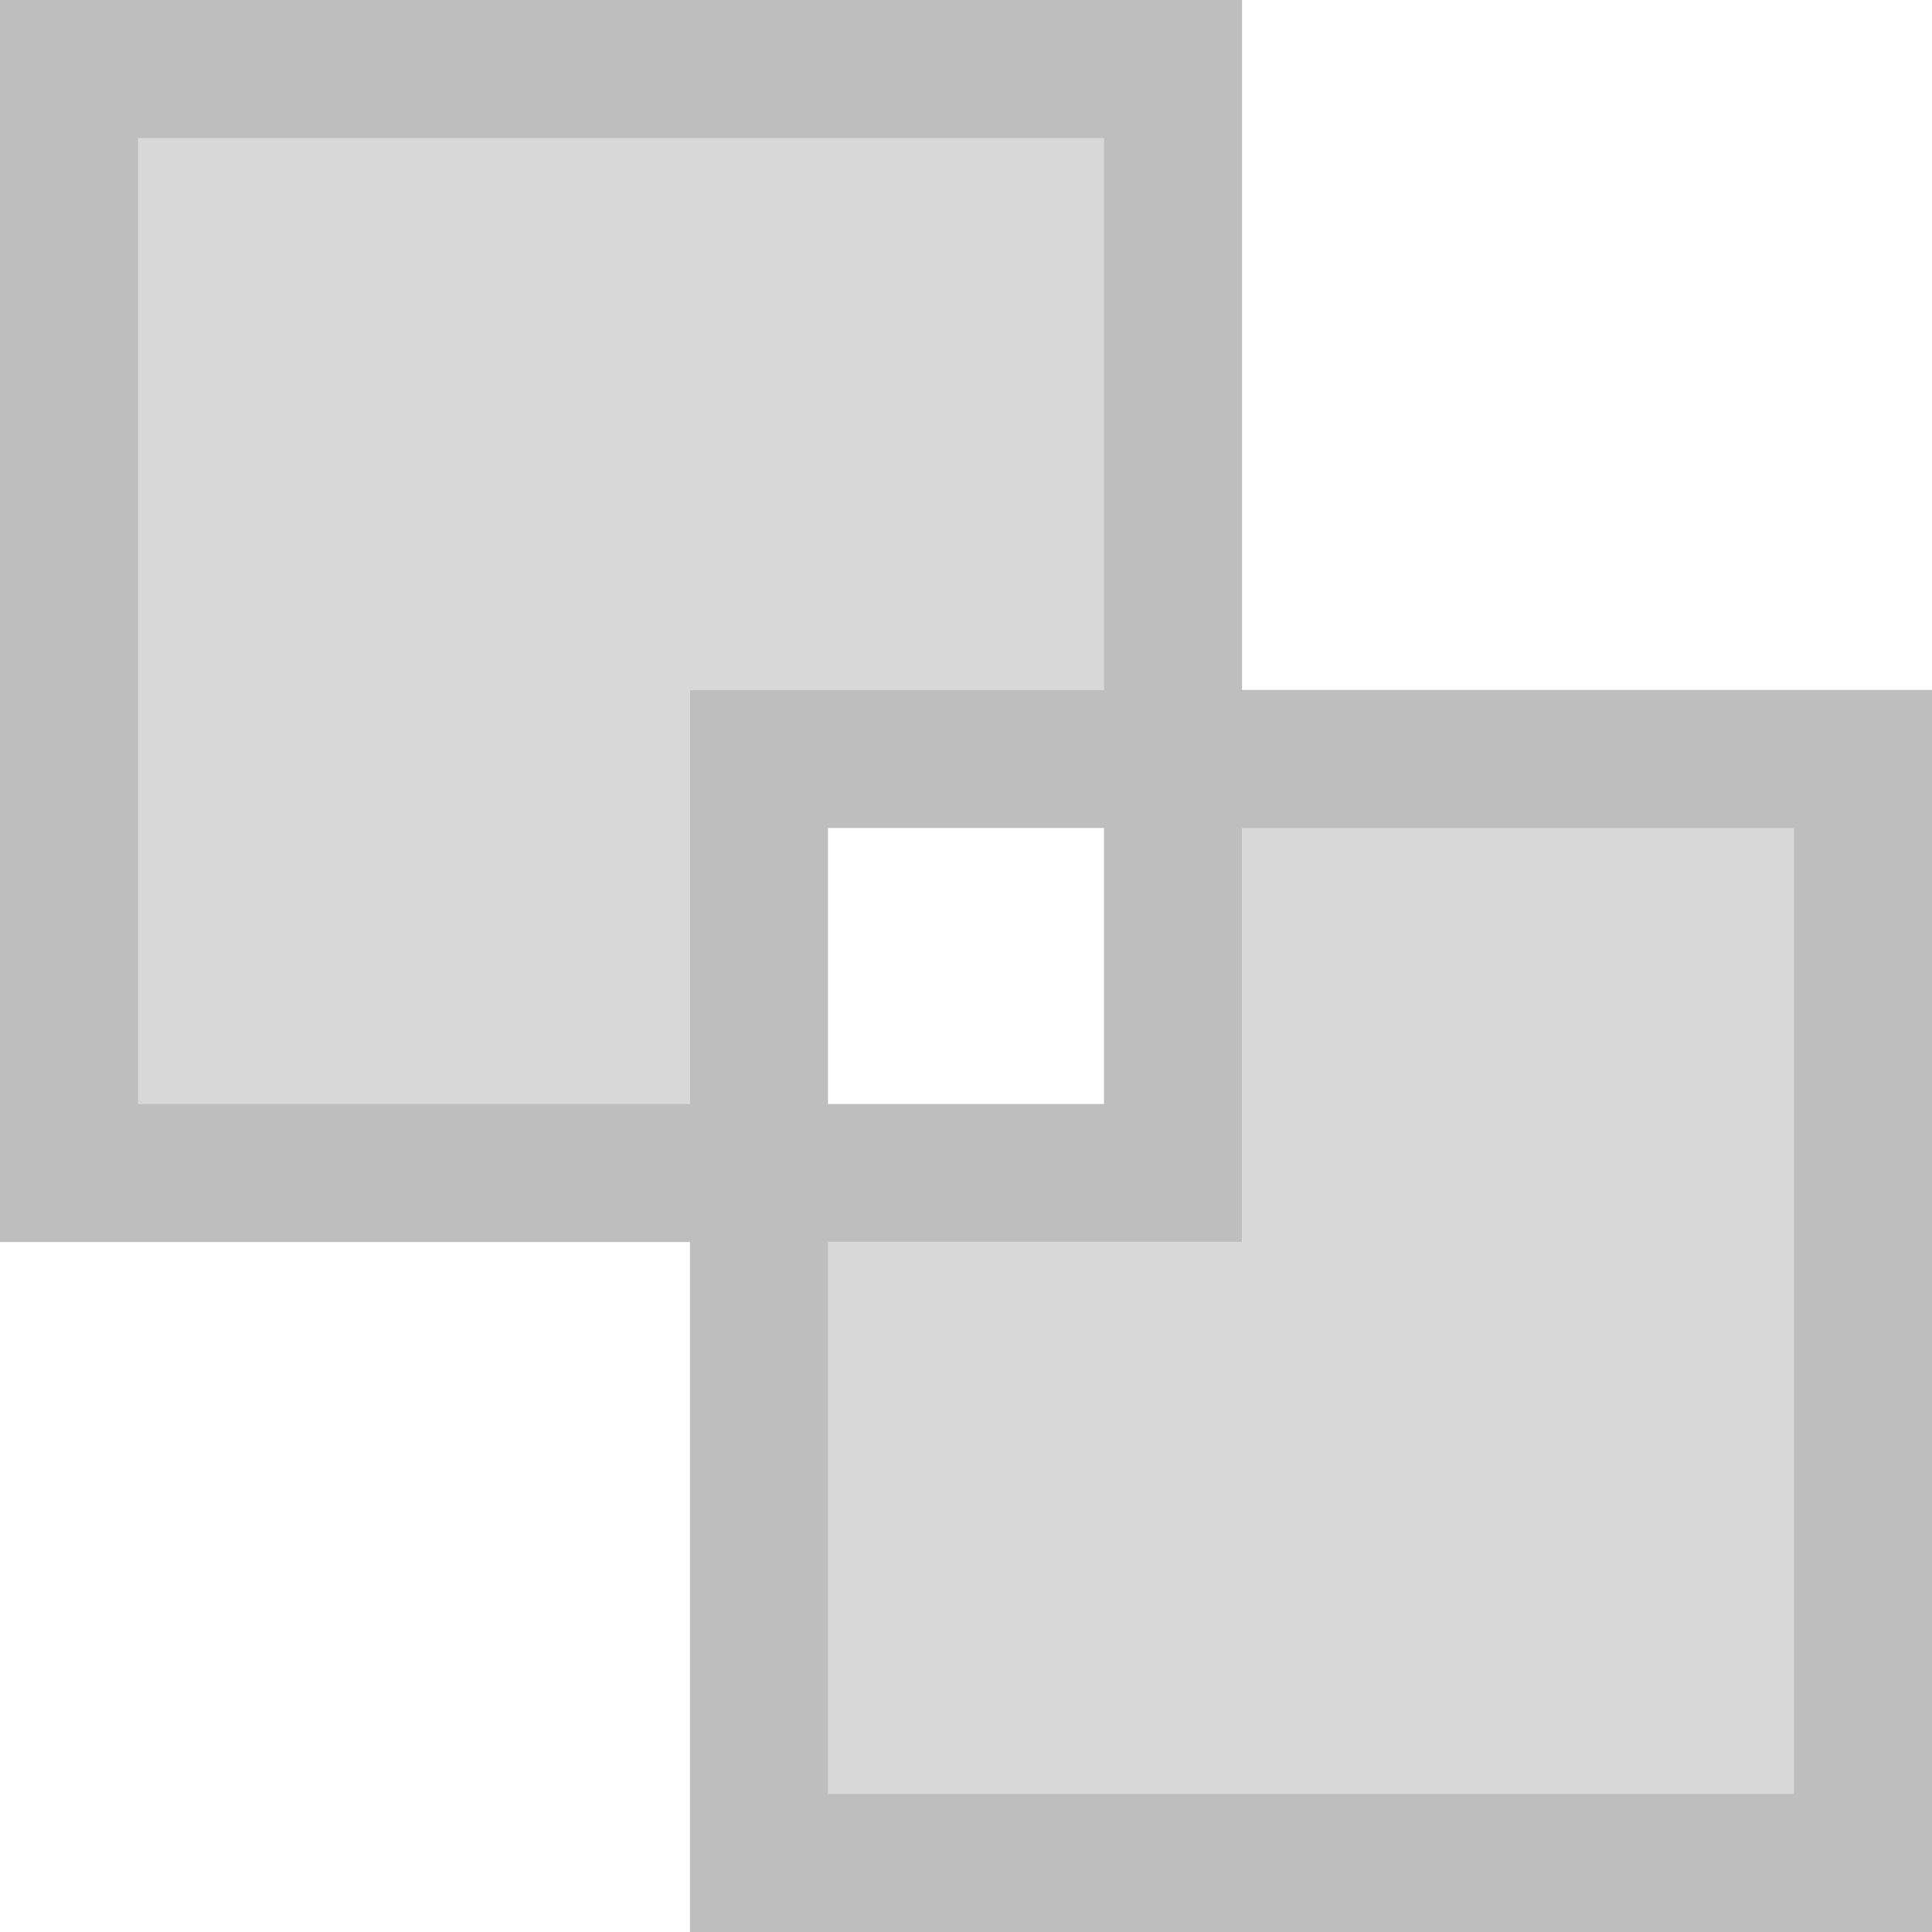 <?xml version="1.0" encoding="UTF-8" standalone="no"?>
<svg
   xmlns:dc="http://purl.org/dc/elements/1.1/"
   xmlns:cc="http://creativecommons.org/ns#"
   xmlns:rdf="http://www.w3.org/1999/02/22-rdf-syntax-ns#"
   xmlns:svg="http://www.w3.org/2000/svg"
   xmlns="http://www.w3.org/2000/svg"
   xmlns:xlink="http://www.w3.org/1999/xlink"
   xmlns:sodipodi="http://sodipodi.sourceforge.net/DTD/sodipodi-0.dtd"
   xmlns:inkscape="http://www.inkscape.org/namespaces/inkscape"
   width="14px"
   height="14px"
   viewBox="0 0 14 14"
   version="1.1"
   id="svg17"
   sodipodi:docname="bool-difference.svg"
   inkscape:version="0.92.3 (unknown)">
  <sodipodi:namedview
     pagecolor="#ffffff"
     bordercolor="#666666"
     borderopacity="1"
     objecttolerance="10"
     gridtolerance="10"
     guidetolerance="10"
     inkscape:pageopacity="0"
     inkscape:pageshadow="2"
     inkscape:window-width="2430"
     inkscape:window-height="1610"
     id="namedview19"
     showgrid="false"
     inkscape:zoom="33.714286"
     inkscape:cx="7"
     inkscape:cy="6.5254237"
     inkscape:window-x="928"
     inkscape:window-y="382"
     inkscape:window-maximized="0"
     inkscape:current-layer="different" />
  <!-- Generator: Sketch 47.1 (45422) - http://www.bohemiancoding.com/sketch -->
  <title
     id="title2">different</title>
  <desc
     id="desc4">Created with Sketch.</desc>
  <defs
     id="defs7">
    <path
       d="M0,0 L9,0 L9,9 L0,9 L0,0 Z M5,5 L14,5 L14,14 L5,14 L5,5 Z"
       id="path-1" />
  </defs>
  <g
     id="Icons"
     stroke="none"
     stroke-width="1"
     fill="none"
     fill-rule="evenodd">
    <g
       id="Artboard"
       transform="translate(-223, -436)">
      <g
         id="different"
         transform="translate(223, 436)">
        <use
           height="100%"
           width="100%"
           y="0"
           x="0"
           style="fill:#bebebe;fill-rule:evenodd;fill-opacity:0.587"
           id="use9"
           xlink:href="#path-1" />
        <path
           style="color:#000000;font-style:normal;font-variant:normal;font-weight:normal;font-stretch:normal;font-size:medium;line-height:normal;font-family:sans-serif;font-variant-ligatures:normal;font-variant-position:normal;font-variant-caps:normal;font-variant-numeric:normal;font-variant-alternates:normal;font-feature-settings:normal;text-indent:0;text-align:start;text-decoration:none;text-decoration-line:none;text-decoration-style:solid;text-decoration-color:#000000;letter-spacing:normal;word-spacing:normal;text-transform:none;writing-mode:lr-tb;direction:ltr;text-orientation:mixed;dominant-baseline:auto;baseline-shift:baseline;text-anchor:start;white-space:normal;shape-padding:0;clip-rule:nonzero;display:inline;overflow:visible;visibility:visible;opacity:1;isolation:auto;mix-blend-mode:normal;color-interpolation:sRGB;color-interpolation-filters:linearRGB;solid-color:#000000;solid-opacity:1;vector-effect:none;fill:#bebebe;fill-opacity:1;fill-rule:nonzero;stroke:none;stroke-width:1;stroke-linecap:butt;stroke-linejoin:miter;stroke-miterlimit:4;stroke-dasharray:none;stroke-dashoffset:0;stroke-opacity:1;color-rendering:auto;image-rendering:auto;shape-rendering:auto;text-rendering:auto;enable-background:accumulate"
           d="M 0,0 V 0.5 9 h 5 v 5 h 9 V 5 H 9 V 0 Z M 1,1 H 8 V 5 H 5 V 5.5 8 H 1 Z M 6,6 H 8 V 8 H 6 Z m 3,0 h 4 v 7 H 6 V 9 h 3 z"
           id="path11"
           inkscape:connector-curvature="0" />
      </g>
    </g>
  </g>
</svg>
